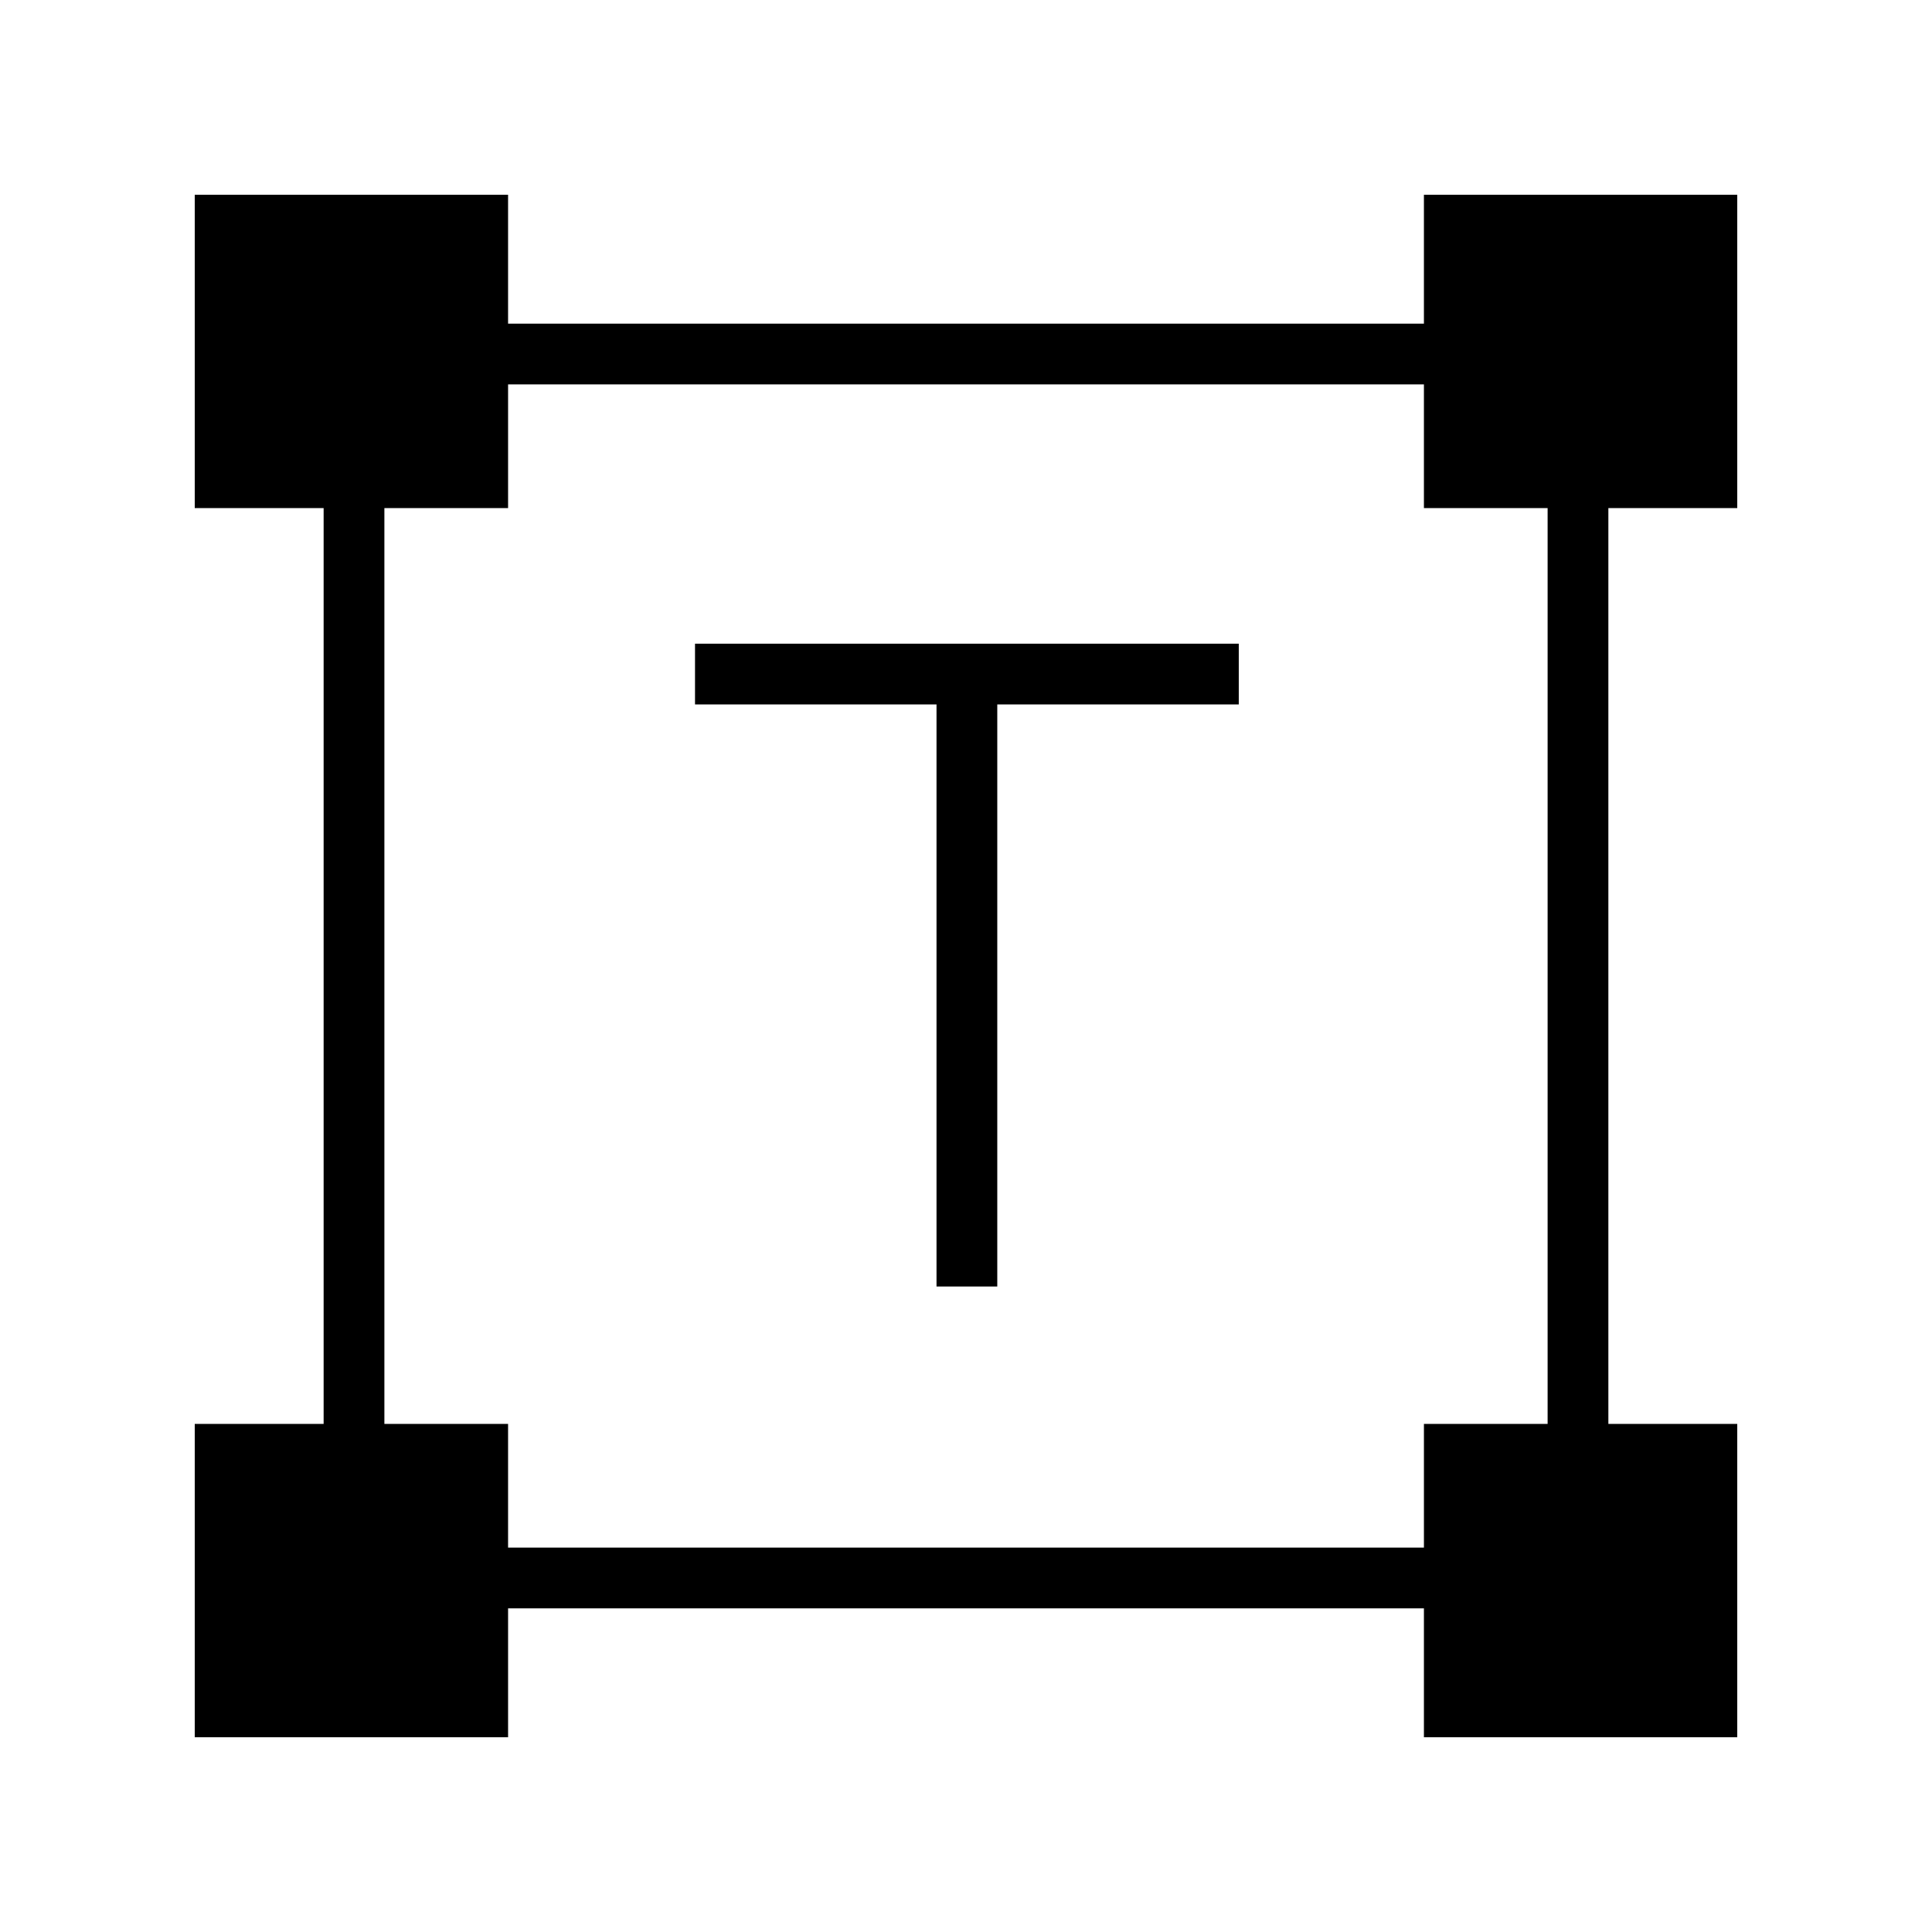 <svg xmlns="http://www.w3.org/2000/svg" height="48" viewBox="0 -960 960 960" width="48"><path d="M465.35-320.73v-289.23h-120v-30.19h270.19v30.19h-120v289.23h-30.19ZM96.77-96.77v-155.69h64.04v-455.08H96.77v-155.69h155.69v64.04h455.08v-64.04h155.69v155.69h-64.04v455.08h64.04v155.69H707.54v-64.04H252.46v64.04H96.77ZM252.46-191h455.08v-61.46H769v-455.08h-61.46V-769H252.46v61.46H191v455.08h61.46V-191Z"/></svg>